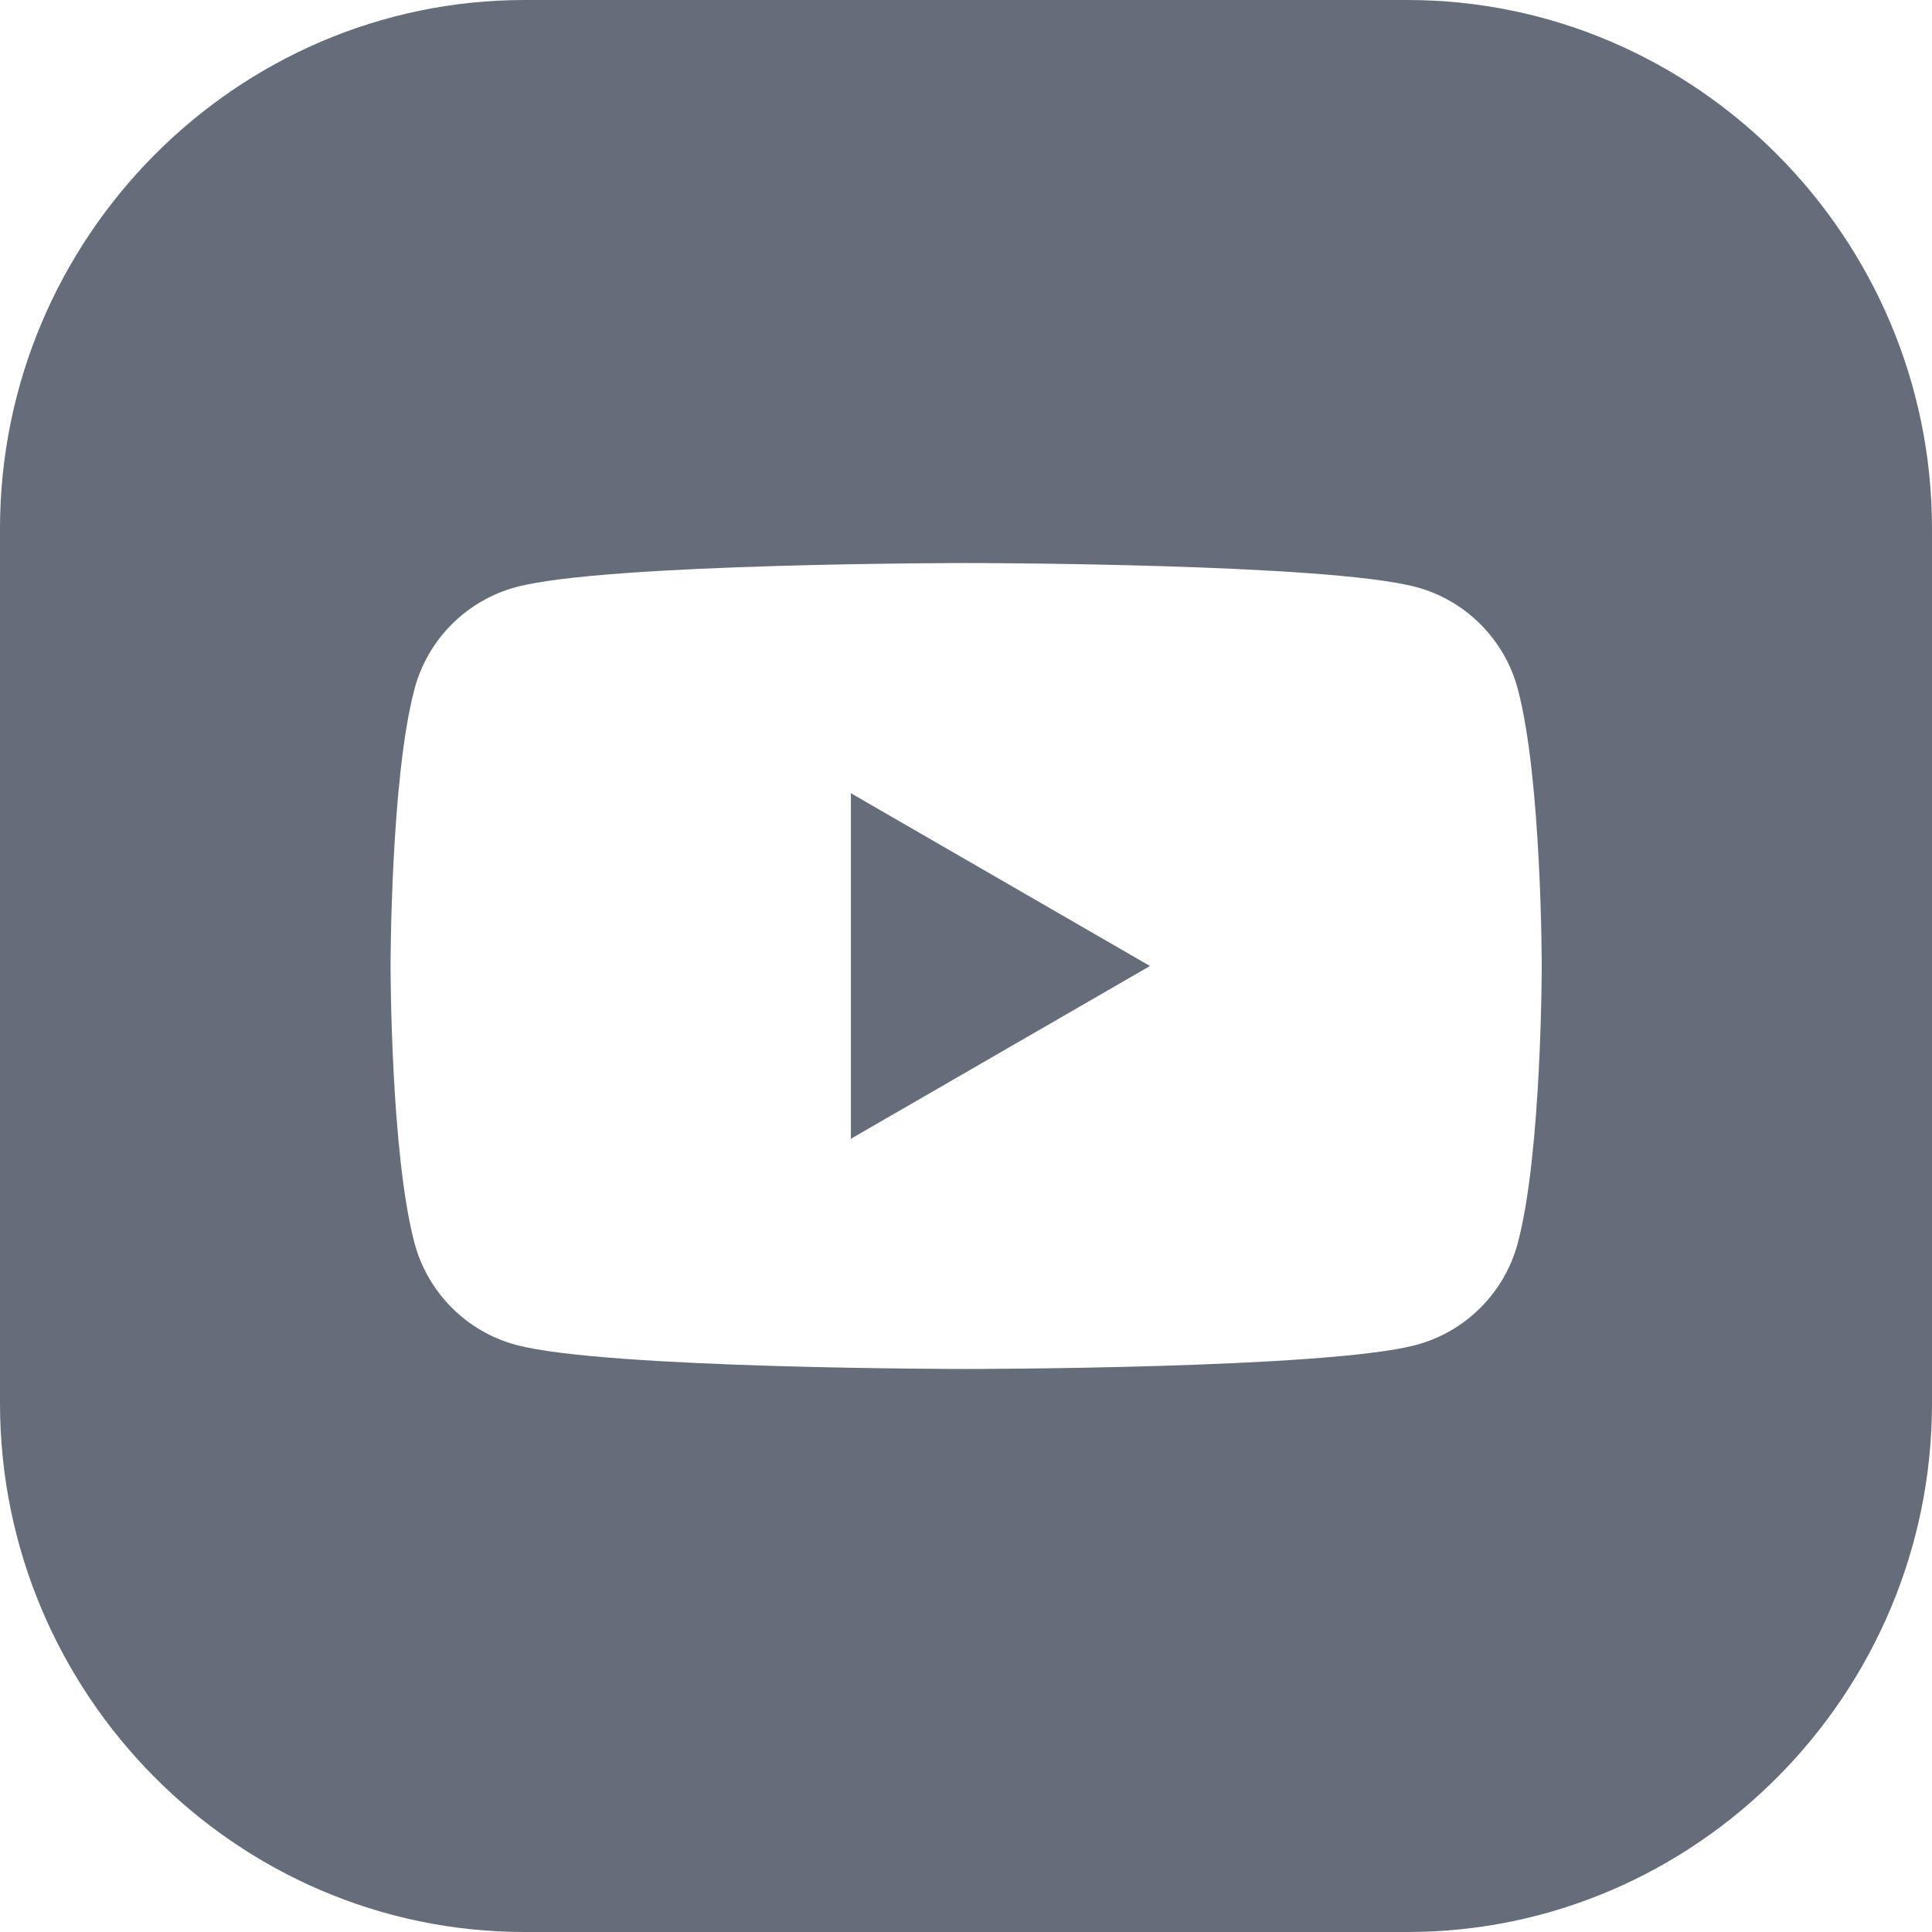 <svg xmlns="http://www.w3.org/2000/svg" width="26" height="26" viewBox="0 0 26 26" fill="none">
    <path d="M11.451 15.325L15.476 13L11.451 10.675V15.325Z" fill="#666D7A">
    </path>
    <path
        d="M18.941 0H7.059C3.176 0 0 3.202 0 7.115V18.885C0 22.798 3.176 26 7.059 26H18.941C22.824 26 26 22.798 26 18.885V7.115C26 3.202 22.824 0 18.941 0ZM20.425 16.731C20.247 17.398 19.721 17.923 19.056 18.1C17.847 18.423 13.002 18.423 13.002 18.423C13.002 18.423 8.155 18.423 6.949 18.1C6.281 17.923 5.757 17.396 5.579 16.731C5.256 15.522 5.256 13 5.256 13C5.256 13 5.256 10.478 5.579 9.269C5.757 8.602 6.283 8.077 6.949 7.9C8.158 7.577 13.002 7.577 13.002 7.577C13.002 7.577 17.849 7.577 19.056 7.9C19.723 8.077 20.247 8.604 20.425 9.269C20.748 10.478 20.748 13 20.748 13C20.748 13 20.748 15.522 20.425 16.731Z"
        fill="#666D7A"></path>
</svg>